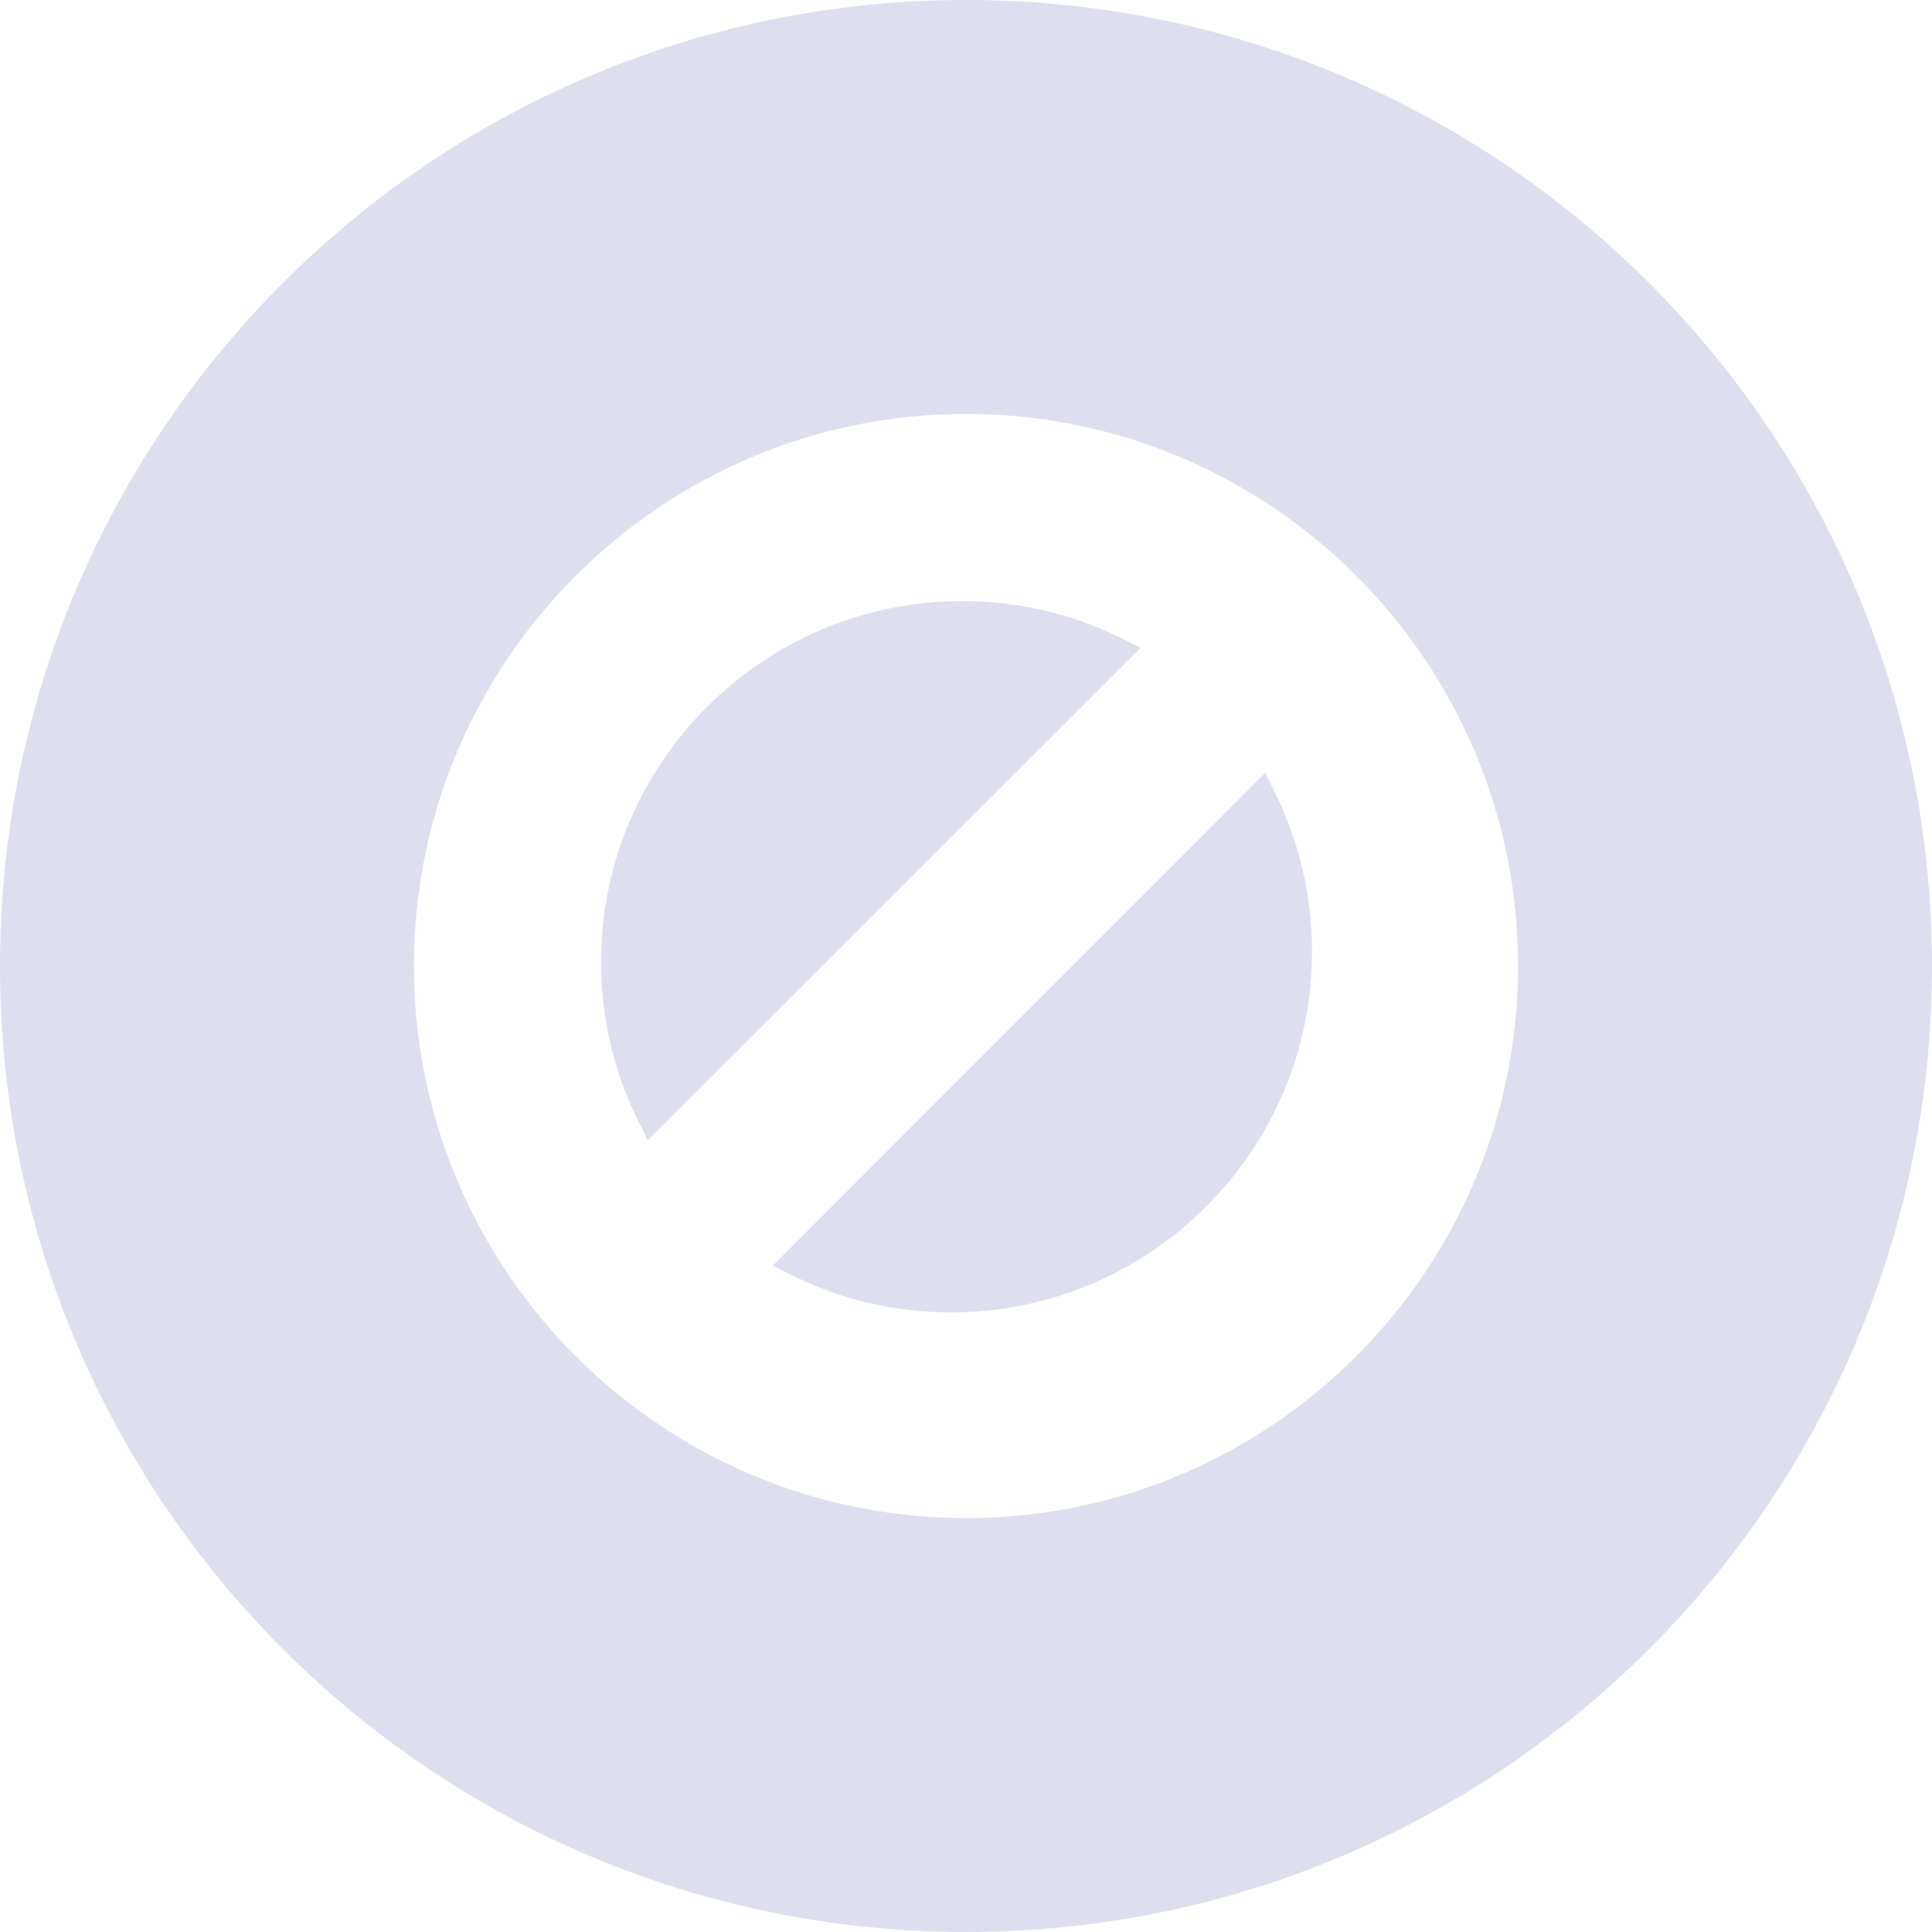 <?xml version="1.0" encoding="UTF-8" standalone="no"?>
<svg width="24px" height="24px" viewBox="0 0 24 24" version="1.1" xmlns="http://www.w3.org/2000/svg" xmlns:xlink="http://www.w3.org/1999/xlink">
    <!-- Generator: sketchtool 3.8.1 (29687) - http://www.bohemiancoding.com/sketch -->
    <title>No blueprint available</title>
    <desc>No blueprint available for this test icon</desc>
    <defs></defs>
    <g id="Page-1" stroke="none" stroke-width="1" fill="none" fill-rule="evenodd">
        <g id="NO-BLUEPRINT-AVAILABLE-FOR-PREDICTOR" transform="translate(-1000, -639)" fill="#DEDFEE">
            <path d="M1012,639 C1005.372,639 1000,644.372 1000,651 C1000,657.628 1005.372,663 1012,663 C1018.628,663 1024,657.628 1024,651 C1024,644.372 1018.628,639 1012,639 Z M1013.954,646.94 C1013.326,646.626 1012.656,646.467 1011.953,646.467 C1009.482,646.467 1007.467,648.478 1007.467,650.948 C1007.467,651.651 1007.626,652.326 1007.94,652.949 L1008.048,653.165 L1014.17,647.048 L1013.954,646.94 Z M1015.717,648.6 L1009.6,654.722 L1009.816,654.83 C1010.439,655.144 1011.114,655.303 1011.817,655.303 C1014.288,655.303 1016.298,653.292 1016.298,650.822 C1016.298,650.119 1016.139,649.448 1015.825,648.82 L1015.717,648.6 Z M1012,657.858 C1008.217,657.858 1005.142,654.783 1005.142,651 C1005.142,647.217 1008.217,644.142 1012,644.142 C1015.783,644.142 1018.858,647.217 1018.858,651 C1018.858,654.783 1015.783,657.858 1012,657.858 Z" id="no-blueprint-icon"></path>
        </g>
    </g>
</svg>
